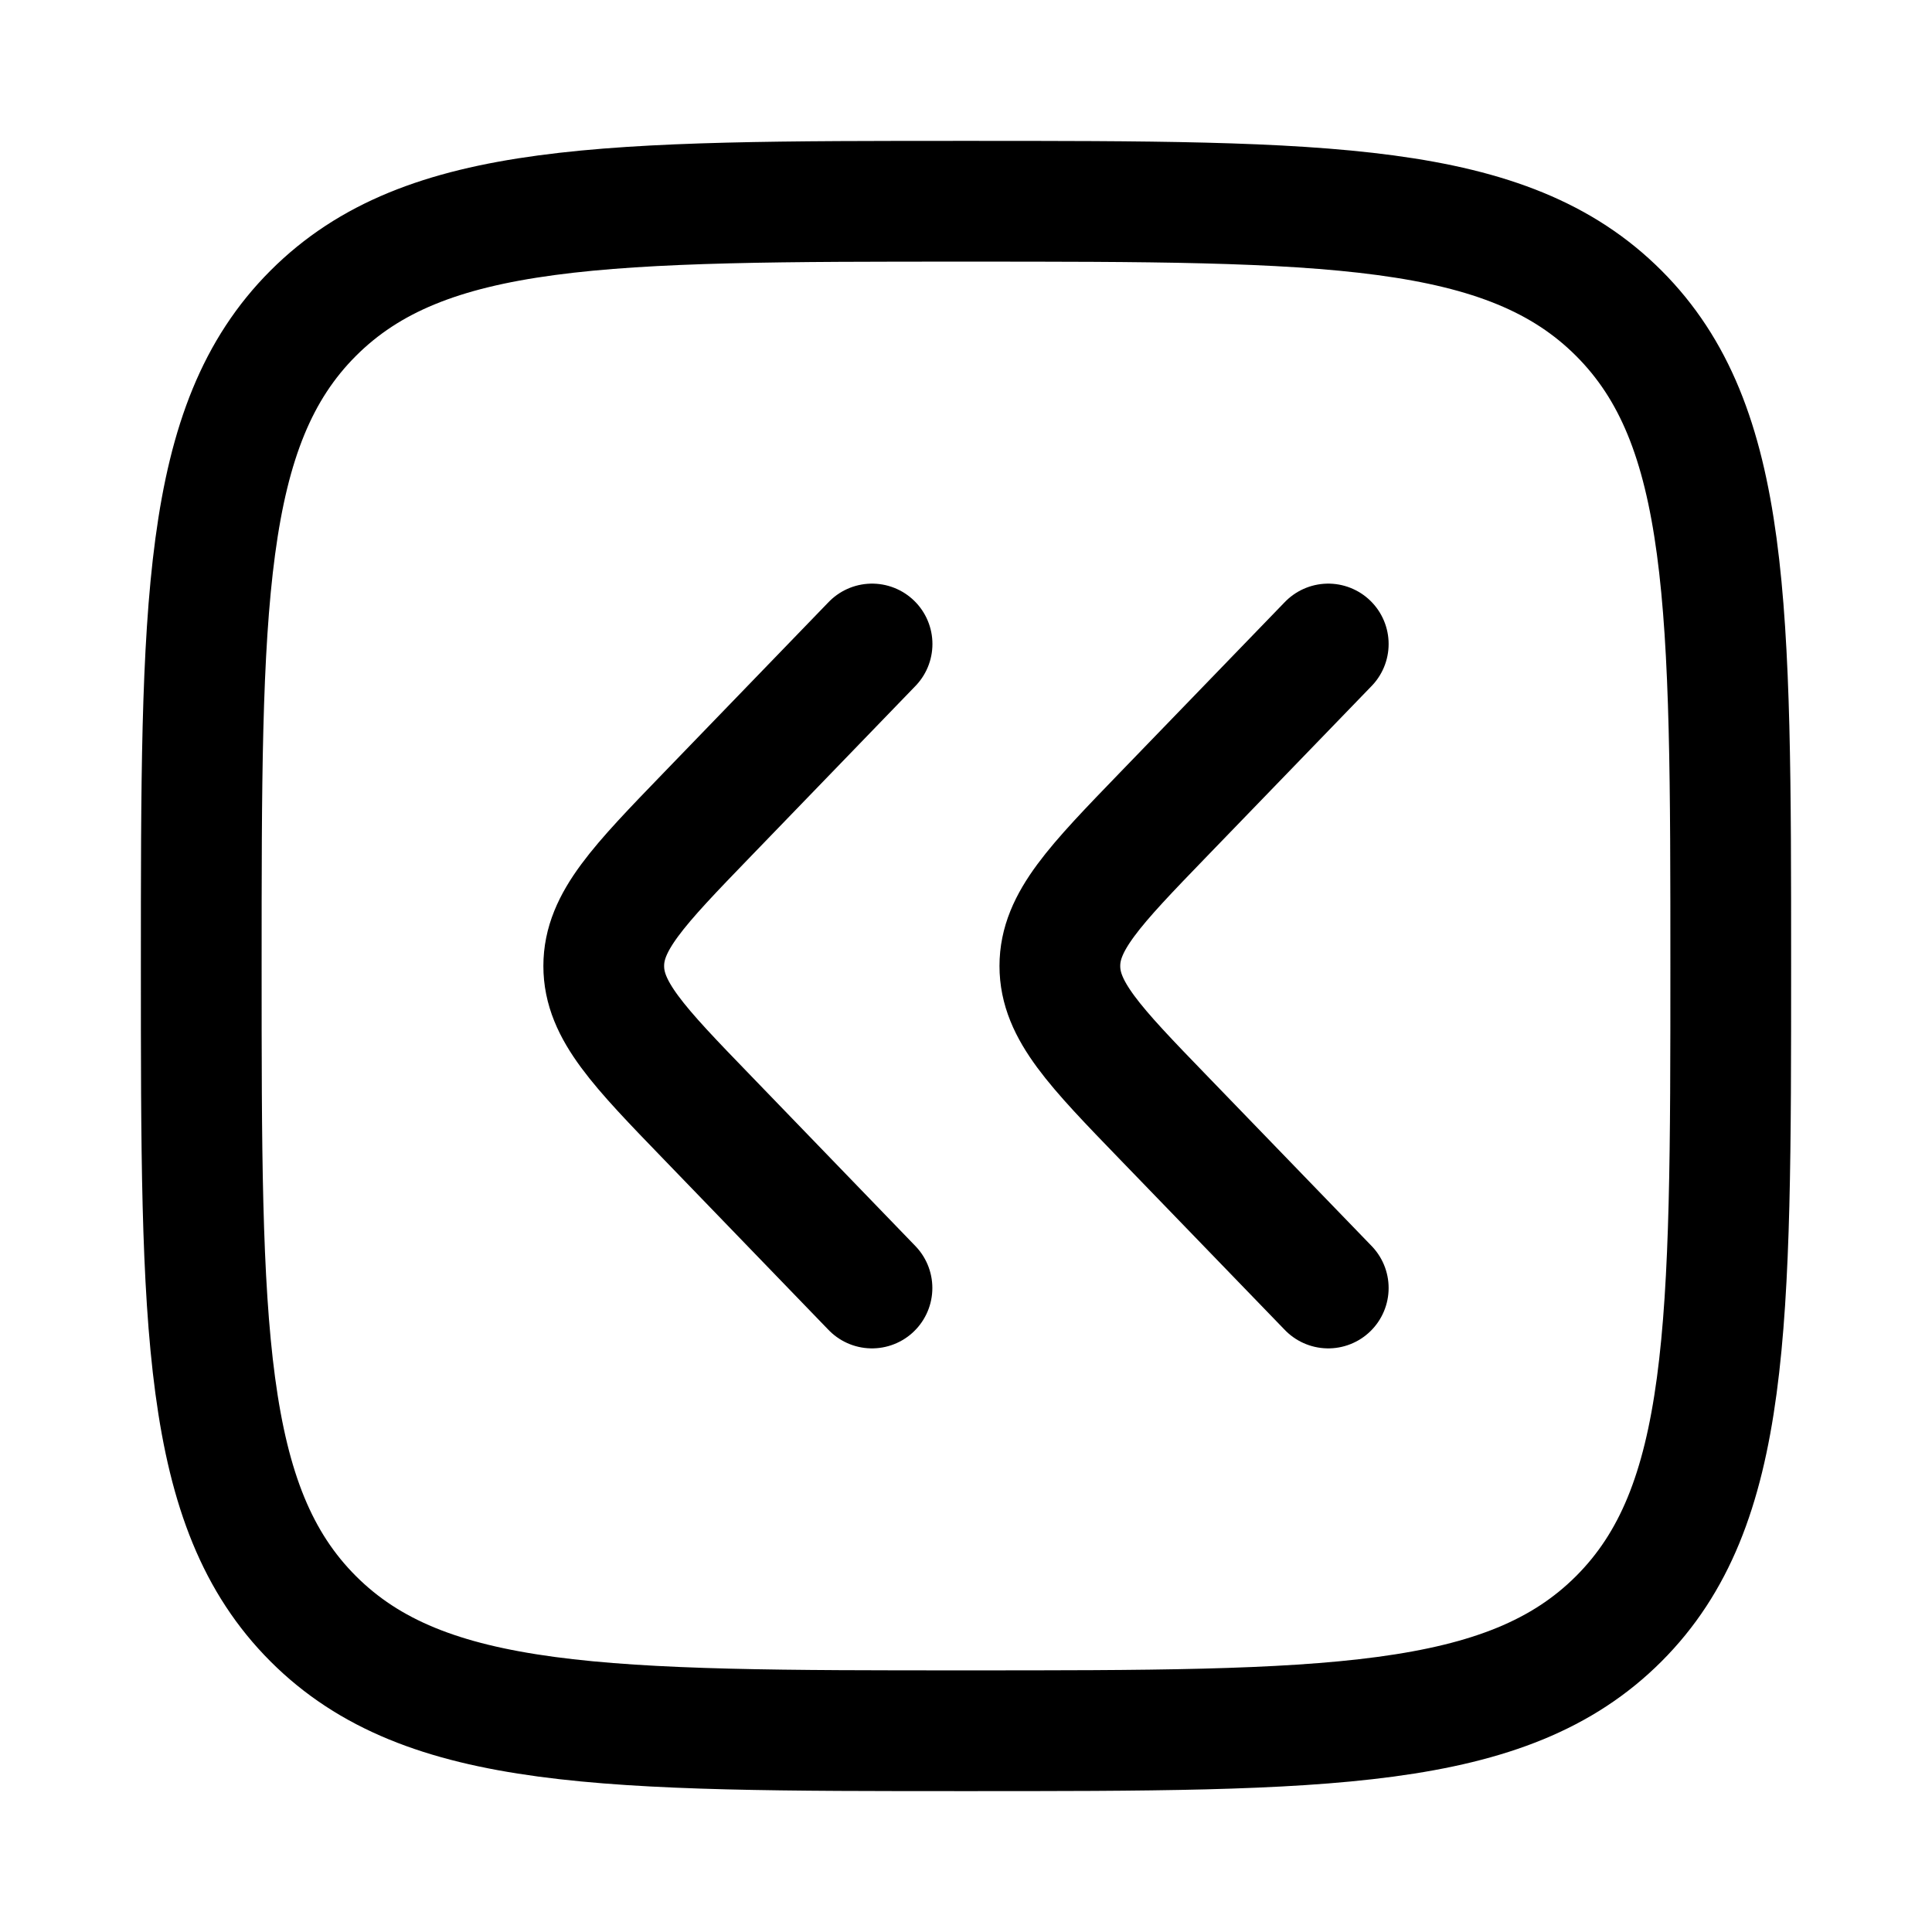 <svg xmlns="http://www.w3.org/2000/svg" width="3em" height="3em" viewBox="0 0 24 24"><g fill="none" stroke="currentColor" stroke-linecap="round" stroke-linejoin="round" stroke-width="1.5" color="currentColor"><path d="M2.5 12c0-4.478 0-6.718 1.391-8.109S7.521 2.5 12 2.5c4.478 0 6.718 0 8.109 1.391S21.5 7.521 21.5 12c0 4.478 0 6.718-1.391 8.109S16.479 21.5 12 21.5c-4.478 0-6.718 0-8.109-1.391S2.5 16.479 2.5 12"/><path d="M10.833 8L8.79 10.114c-.86.89-1.29 1.334-1.29 1.886s.43.997 1.29 1.886L10.832 16M16.5 8l-2.044 2.114c-.86.89-1.29 1.334-1.29 1.886s.43.997 1.29 1.886L16.5 16"/></g></svg>